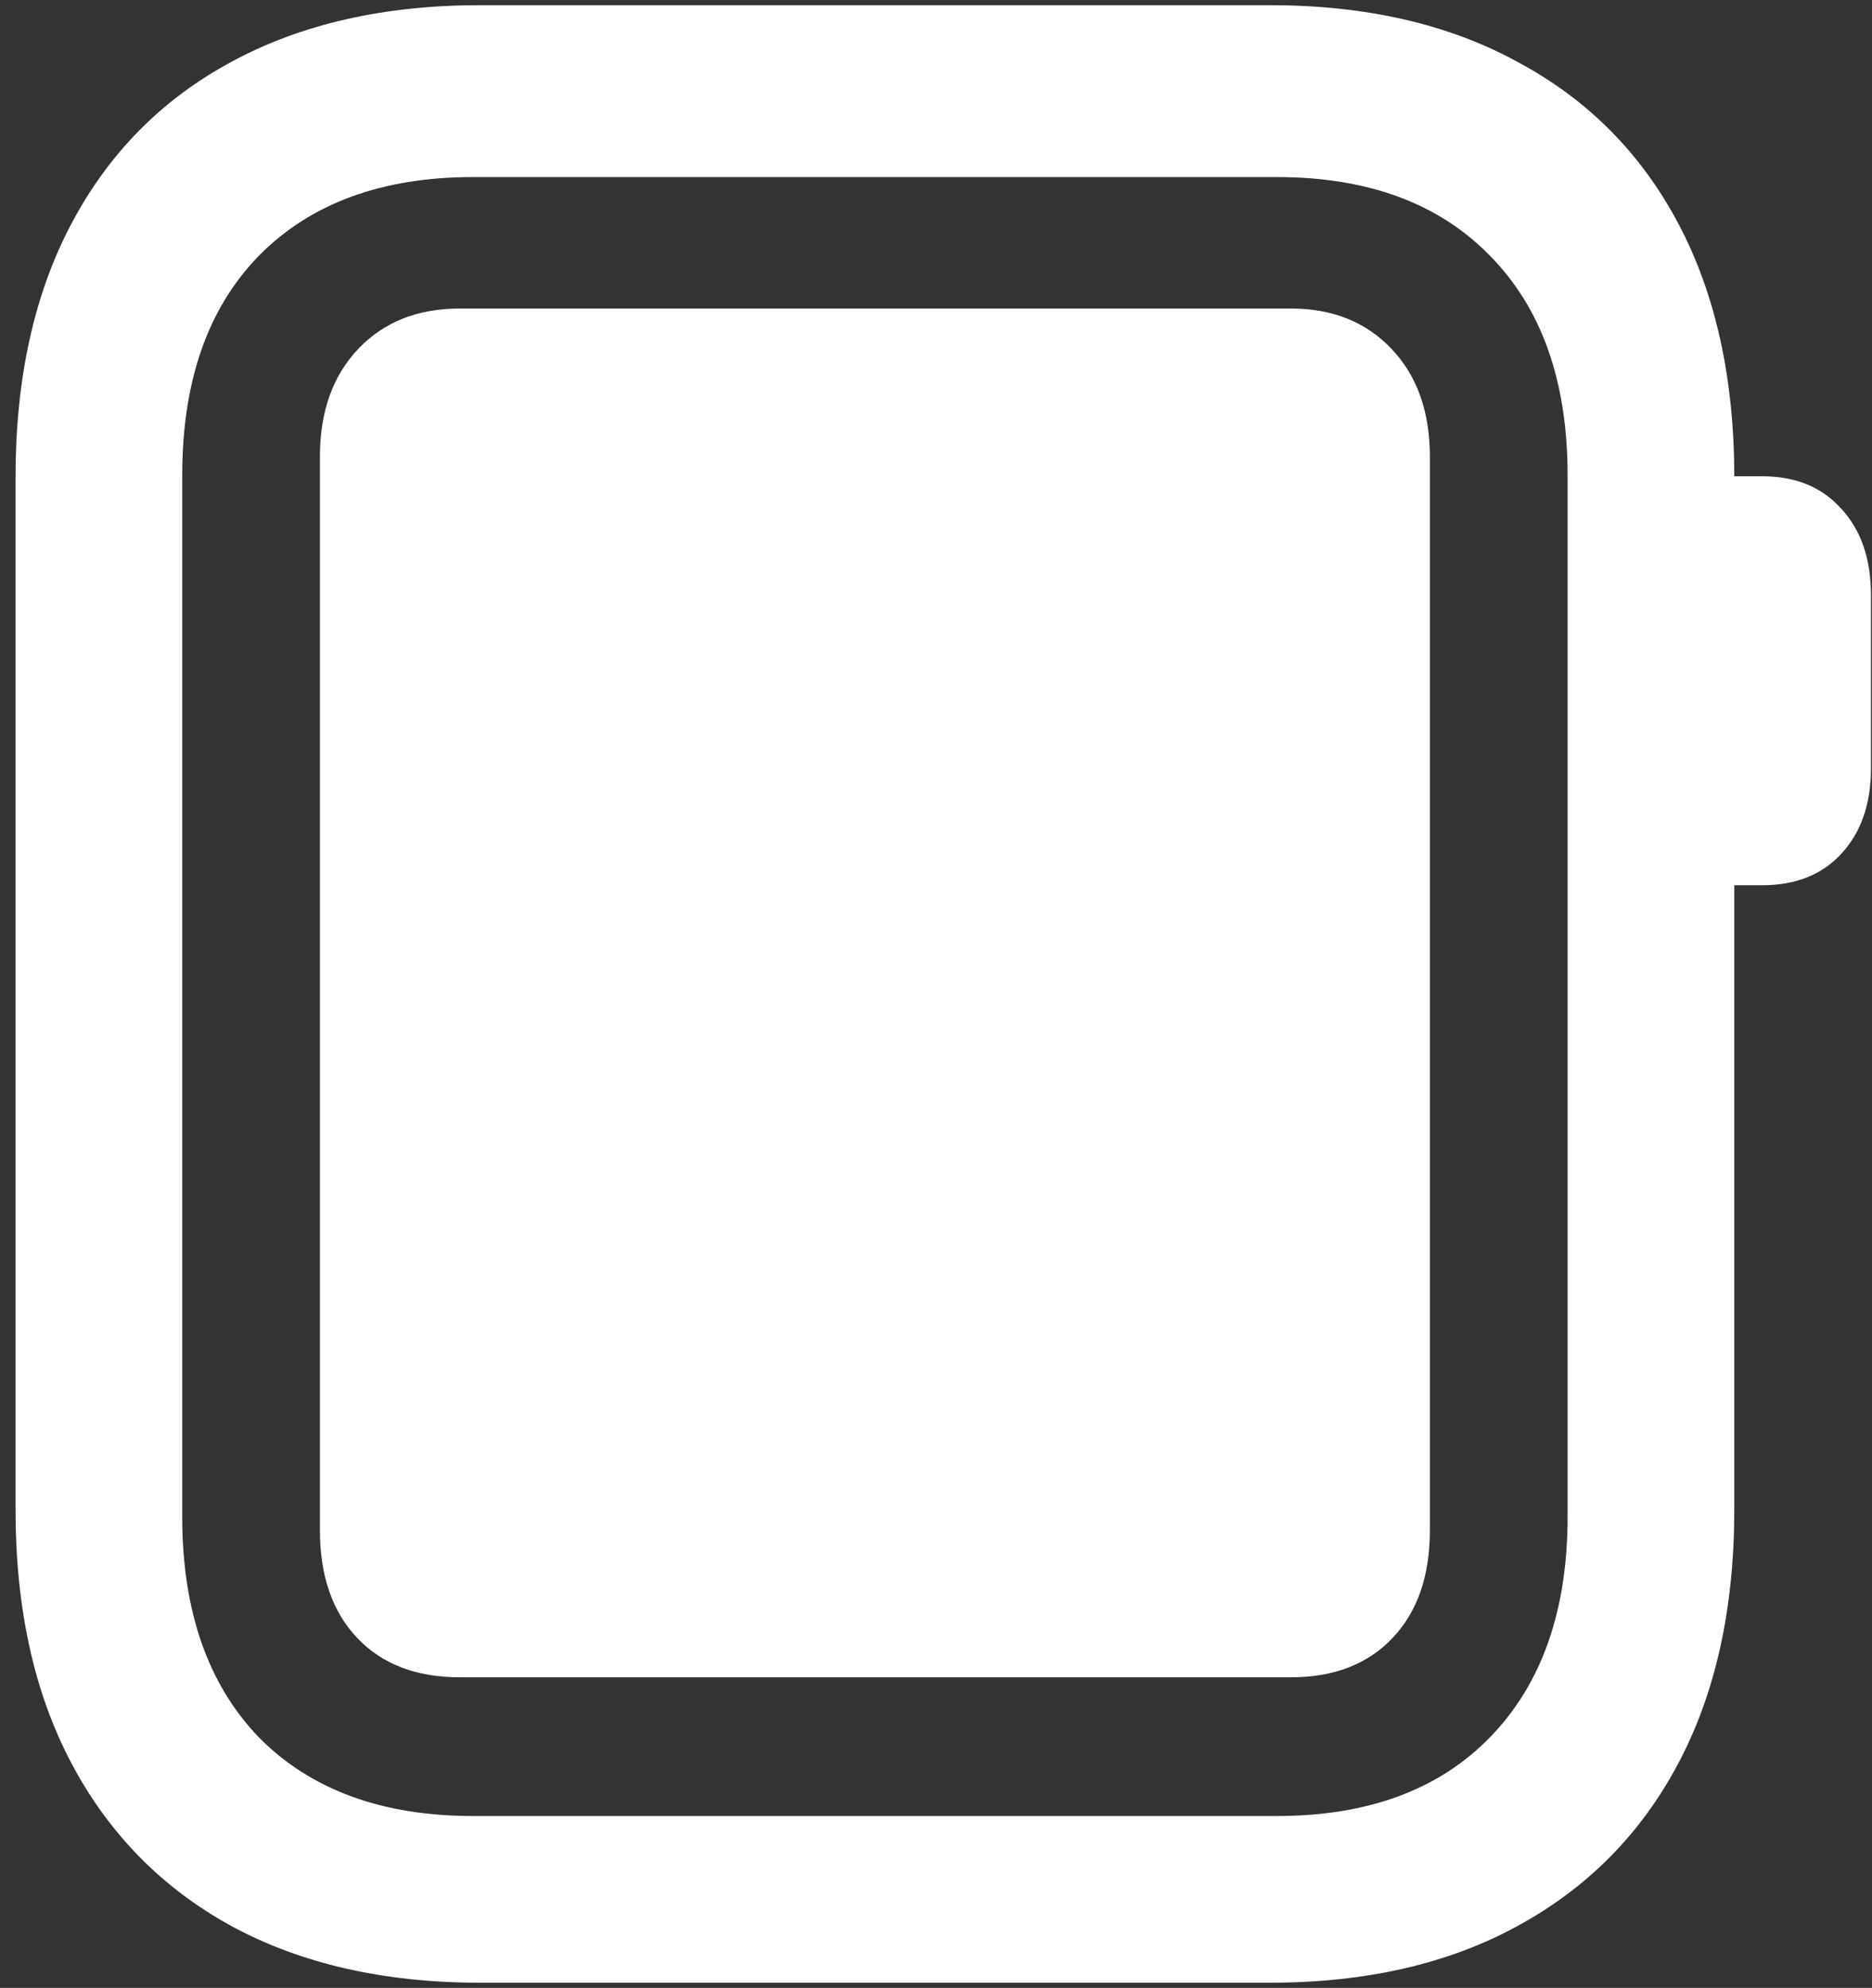 <svg width="113" height="120" viewBox="0 0 113 120" fill="none" xmlns="http://www.w3.org/2000/svg">
<rect x="0" y="0" width="113" height="120" fill="#333333" stroke="none"/>
<path d="M19.312 92.375C19.312 95.125 20.062 97.292 21.562 98.875C23.062 100.458 25.125 101.25 27.75 101.25H77.938C80.521 101.25 82.562 100.458 84.062 98.875C85.562 97.292 86.312 95.125 86.312 92.375V27.562C86.312 24.854 85.542 22.688 84 21.062C82.458 19.438 80.438 18.625 77.938 18.625H27.75C25.208 18.625 23.167 19.438 21.625 21.062C20.083 22.688 19.312 24.854 19.312 27.562V92.375ZM29 119.688H76.625C82.458 119.688 87.458 118.542 91.625 116.25C95.833 113.958 99.062 110.688 101.312 106.438C103.562 102.188 104.688 97.083 104.688 91.125V28.812C104.688 22.854 103.562 17.75 101.312 13.5C99.062 9.25 95.833 6 91.625 3.75C87.458 1.458 82.458 0.312 76.625 0.312H29C23.167 0.312 18.146 1.458 13.938 3.75C9.771 6 6.562 9.25 4.312 13.5C2.062 17.75 0.938 22.854 0.938 28.812V91.125C0.938 97.083 2.062 102.188 4.312 106.438C6.562 110.688 9.771 113.958 13.938 116.25C18.146 118.542 23.167 119.688 29 119.688ZM28.562 109.625C23.062 109.625 18.75 108.042 15.625 104.875C12.542 101.667 11 97.229 11 91.562V28.688C11 23.021 12.542 18.604 15.625 15.438C18.75 12.271 23.062 10.688 28.562 10.688H77.062C82.562 10.688 86.854 12.271 89.938 15.438C93.062 18.604 94.625 23.021 94.625 28.688V91.562C94.625 97.229 93.062 101.667 89.938 104.875C86.854 108.042 82.562 109.625 77.062 109.625H28.562ZM103.562 53.438H106.375C108.375 53.438 109.958 52.812 111.125 51.562C112.333 50.271 112.938 48.542 112.938 46.375V35.938C112.938 33.729 112.333 31.979 111.125 30.688C109.958 29.396 108.375 28.75 106.375 28.75H103.562V53.438Z" fill="white"/>
</svg>
